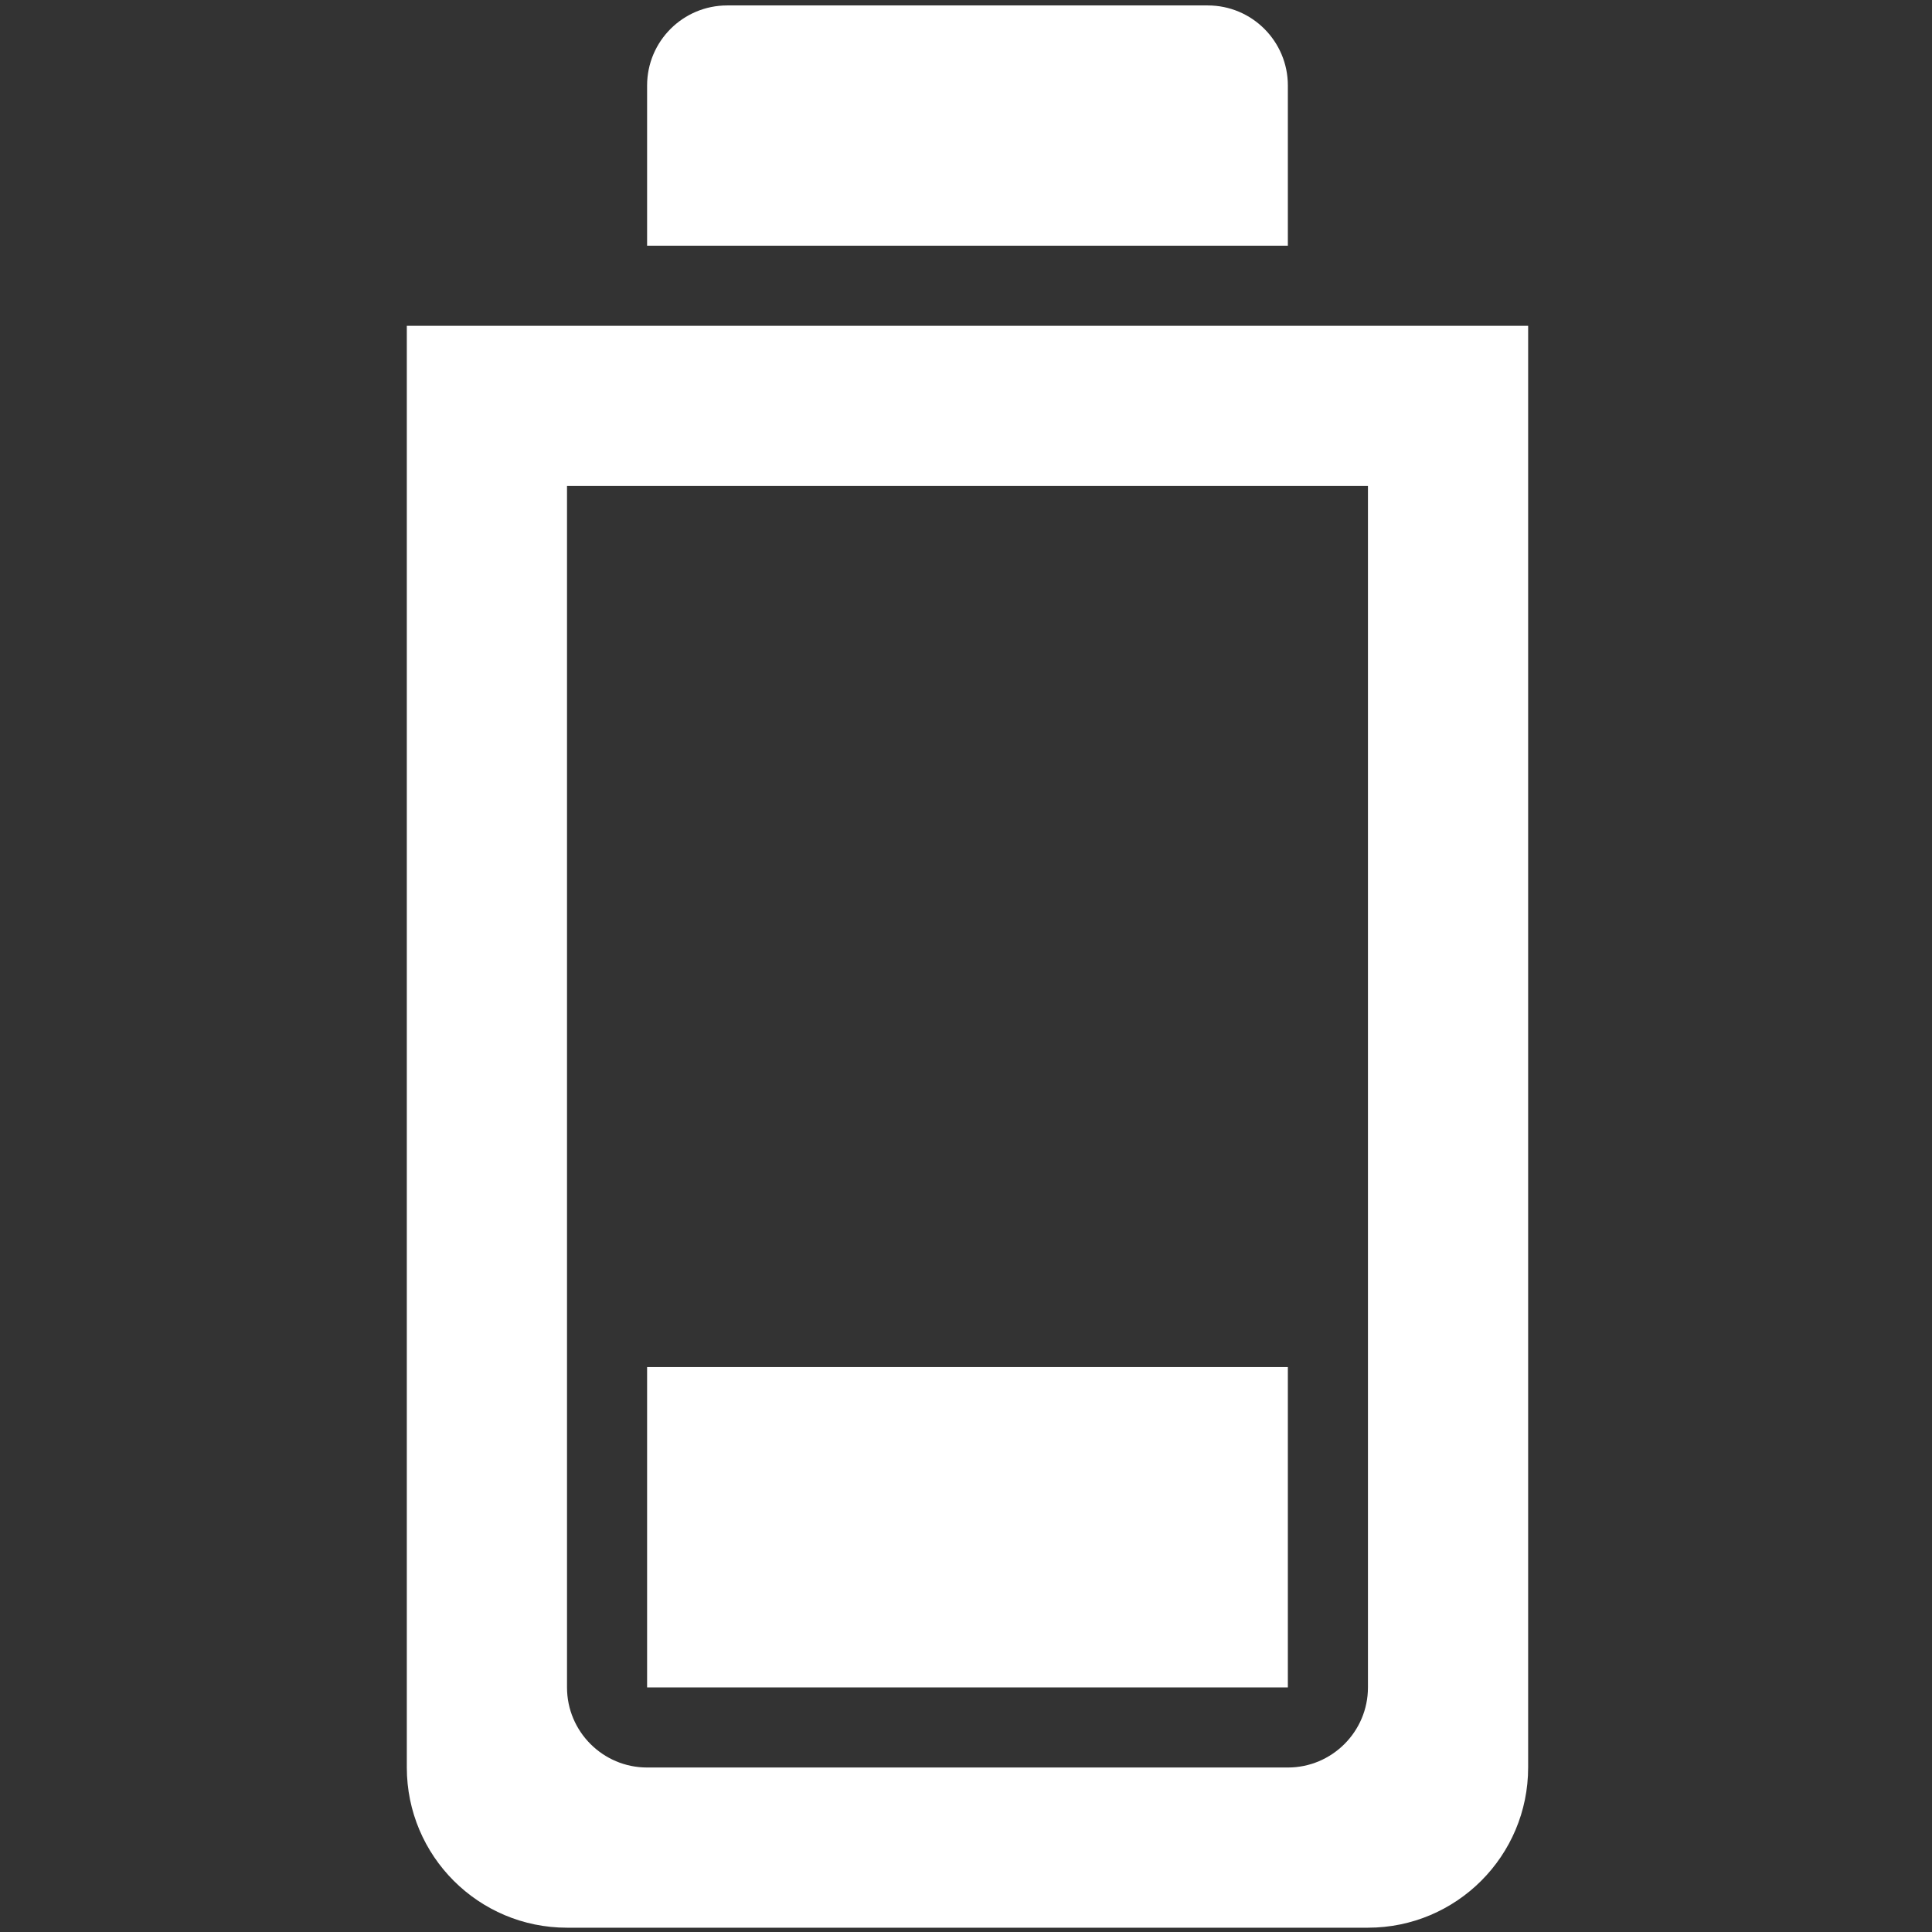 <?xml version="1.0" encoding="UTF-8" standalone="no"?>
<svg
   xmlns:dc="http://purl.org/dc/elements/1.1/"
   xmlns:cc="http://creativecommons.org/ns#"
   xmlns:rdf="http://www.w3.org/1999/02/22-rdf-syntax-ns#"
   xmlns:svg="http://www.w3.org/2000/svg"
   xmlns="http://www.w3.org/2000/svg"
   xmlns:sodipodi="http://sodipodi.sourceforge.net/DTD/sodipodi-0.dtd"
   xmlns:inkscape="http://www.inkscape.org/namespaces/inkscape"
   sodipodi:docname="battery-33.svg"
   inkscape:version="1.0 (4035a4fb49, 2020-05-01)"
   id="svg8"
   version="1.1"
   viewBox="0 0 180.622 180.622"
   height="512pt"
   width="512pt">
  <rect x="0" y="0" width="180.622" height="180.622" fill="#333333" stroke="none"/>
  <defs
     id="defs2" />
  <sodipodi:namedview
     inkscape:pagecheckerboard="true"
     width="512mm"
     units="pt"
     showgrid="false"
     inkscape:document-rotation="0"
     inkscape:current-layer="g856"
     inkscape:document-units="mm"
     inkscape:cy="348.02212"
     inkscape:cx="400"
     inkscape:zoom="0.94"
     inkscape:pageshadow="2"
     inkscape:pageopacity="0"
     borderopacity="1.0"
     bordercolor="#666666"
     pagecolor="#808080"
     id="base" />
  <g
     style="display:inline"
     id="layer1"
     inkscape:groupmode="layer"
     inkscape:label="Layer 1">
    <g
       style="fill:#ffffff"
       transform="matrix(0.351,0,0,0.351,38.033,0.508)"
       id="g856">
      <path
         style="fill:#ffffff"
         d="M 0,85.332 V 469.332 C 0,492.898 19.102,512 42.668,512 H 256 c 23.566,0 42.668,-19.102 42.668,-42.668 V 85.332 Z M 256,448 c 0,11.762 -9.57,21.332 -21.332,21.332 H 64 C 52.238,469.332 42.668,459.762 42.668,448 V 128 H 256 Z m 0,0"
         id="path833" />
      <path
         style="fill:#ffffff"
         d="M 234.668,21.332 C 234.668,9.551 225.113,0 213.332,0 H 85.332 C 73.551,0 64,9.551 64,21.332 V 64 h 170.668 z m 0,0"
         id="path835" />
      <path
         style="fill:#ffffff"
         d="M 64,362.668 H 234.668 V 448 H 64 Z m 0,0"
         id="path839" />
    </g>
  </g>
</svg>
